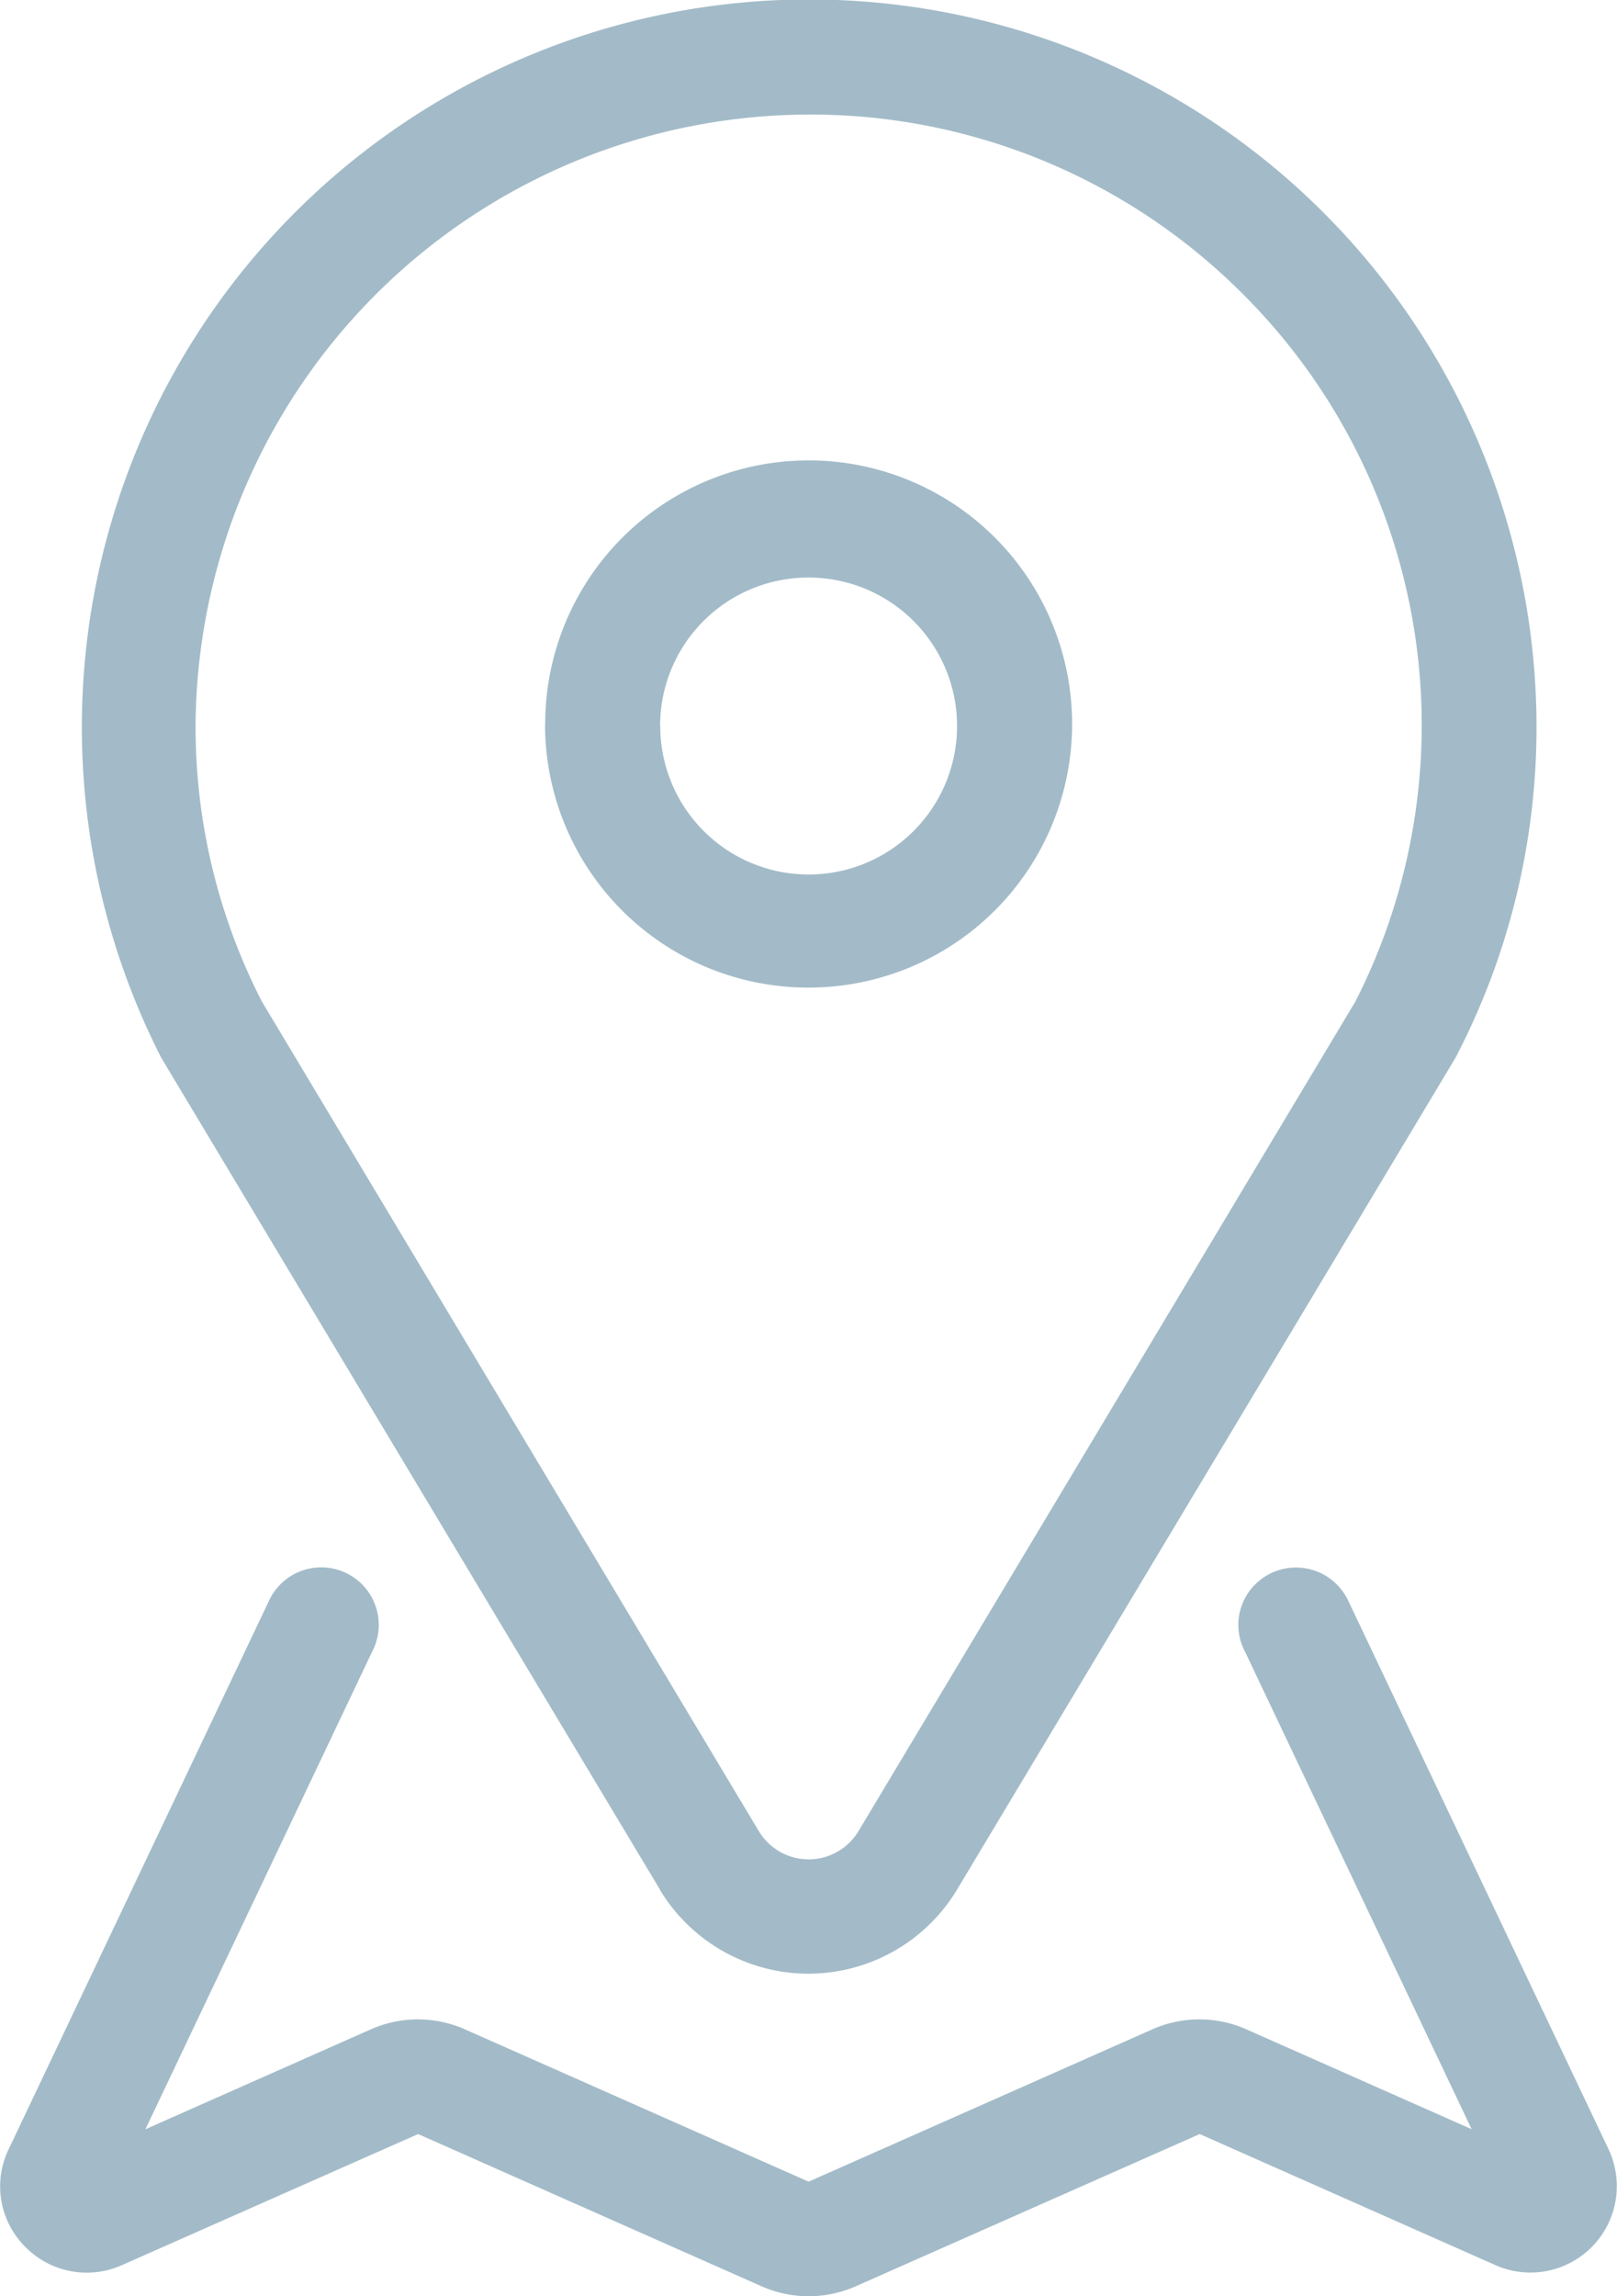 <svg xmlns="http://www.w3.org/2000/svg" width="31" height="44"><path d="M14.6 43.809l-6.584-2.917-5.674 2.51a1.651 1.651 0 01-1.864-.355 1.634 1.634 0 01-.313-1.862l4.994-10.516a1.103 1.103 0 111.972.987L2.788 40.8l4.32-1.914a2.227 2.227 0 011.806 0l6.583 2.916h.011l6.585-2.917a2.223 2.223 0 011.8 0l4.32 1.914-4.342-9.145a1.093 1.093 0 01.174-1.275 1.107 1.107 0 011.8.288l4.994 10.518a1.656 1.656 0 01-2.176 2.216L23 40.892l-6.594 2.917a2.23 2.23 0 01-1.806 0zm-1.947-7.6L3.1 20.283c-.011-.02-.023-.041-.033-.062a13.944 13.944 0 1126.39-6.327 13.691 13.691 0 01-1.528 6.327l-.034.062-9.548 15.927a3.326 3.326 0 01-5.697 0zm2.683-34.012A11.783 11.783 0 003.75 13.822a11.521 11.521 0 001.269 5.366l9.529 15.9a1.114 1.114 0 001.91 0l9.528-15.9a11.665 11.665 0 00-2.231-13.625 11.7 11.7 0 00-8.247-3.368zm-4.884 11.7a5.051 5.051 0 115.051 5.027 5.044 5.044 0 01-5.054-5.03zm2.206 0a2.845 2.845 0 102.845-2.83 2.842 2.842 0 00-2.848 2.827z" fill="#a3bbc8" fill-rule="evenodd"/></svg>